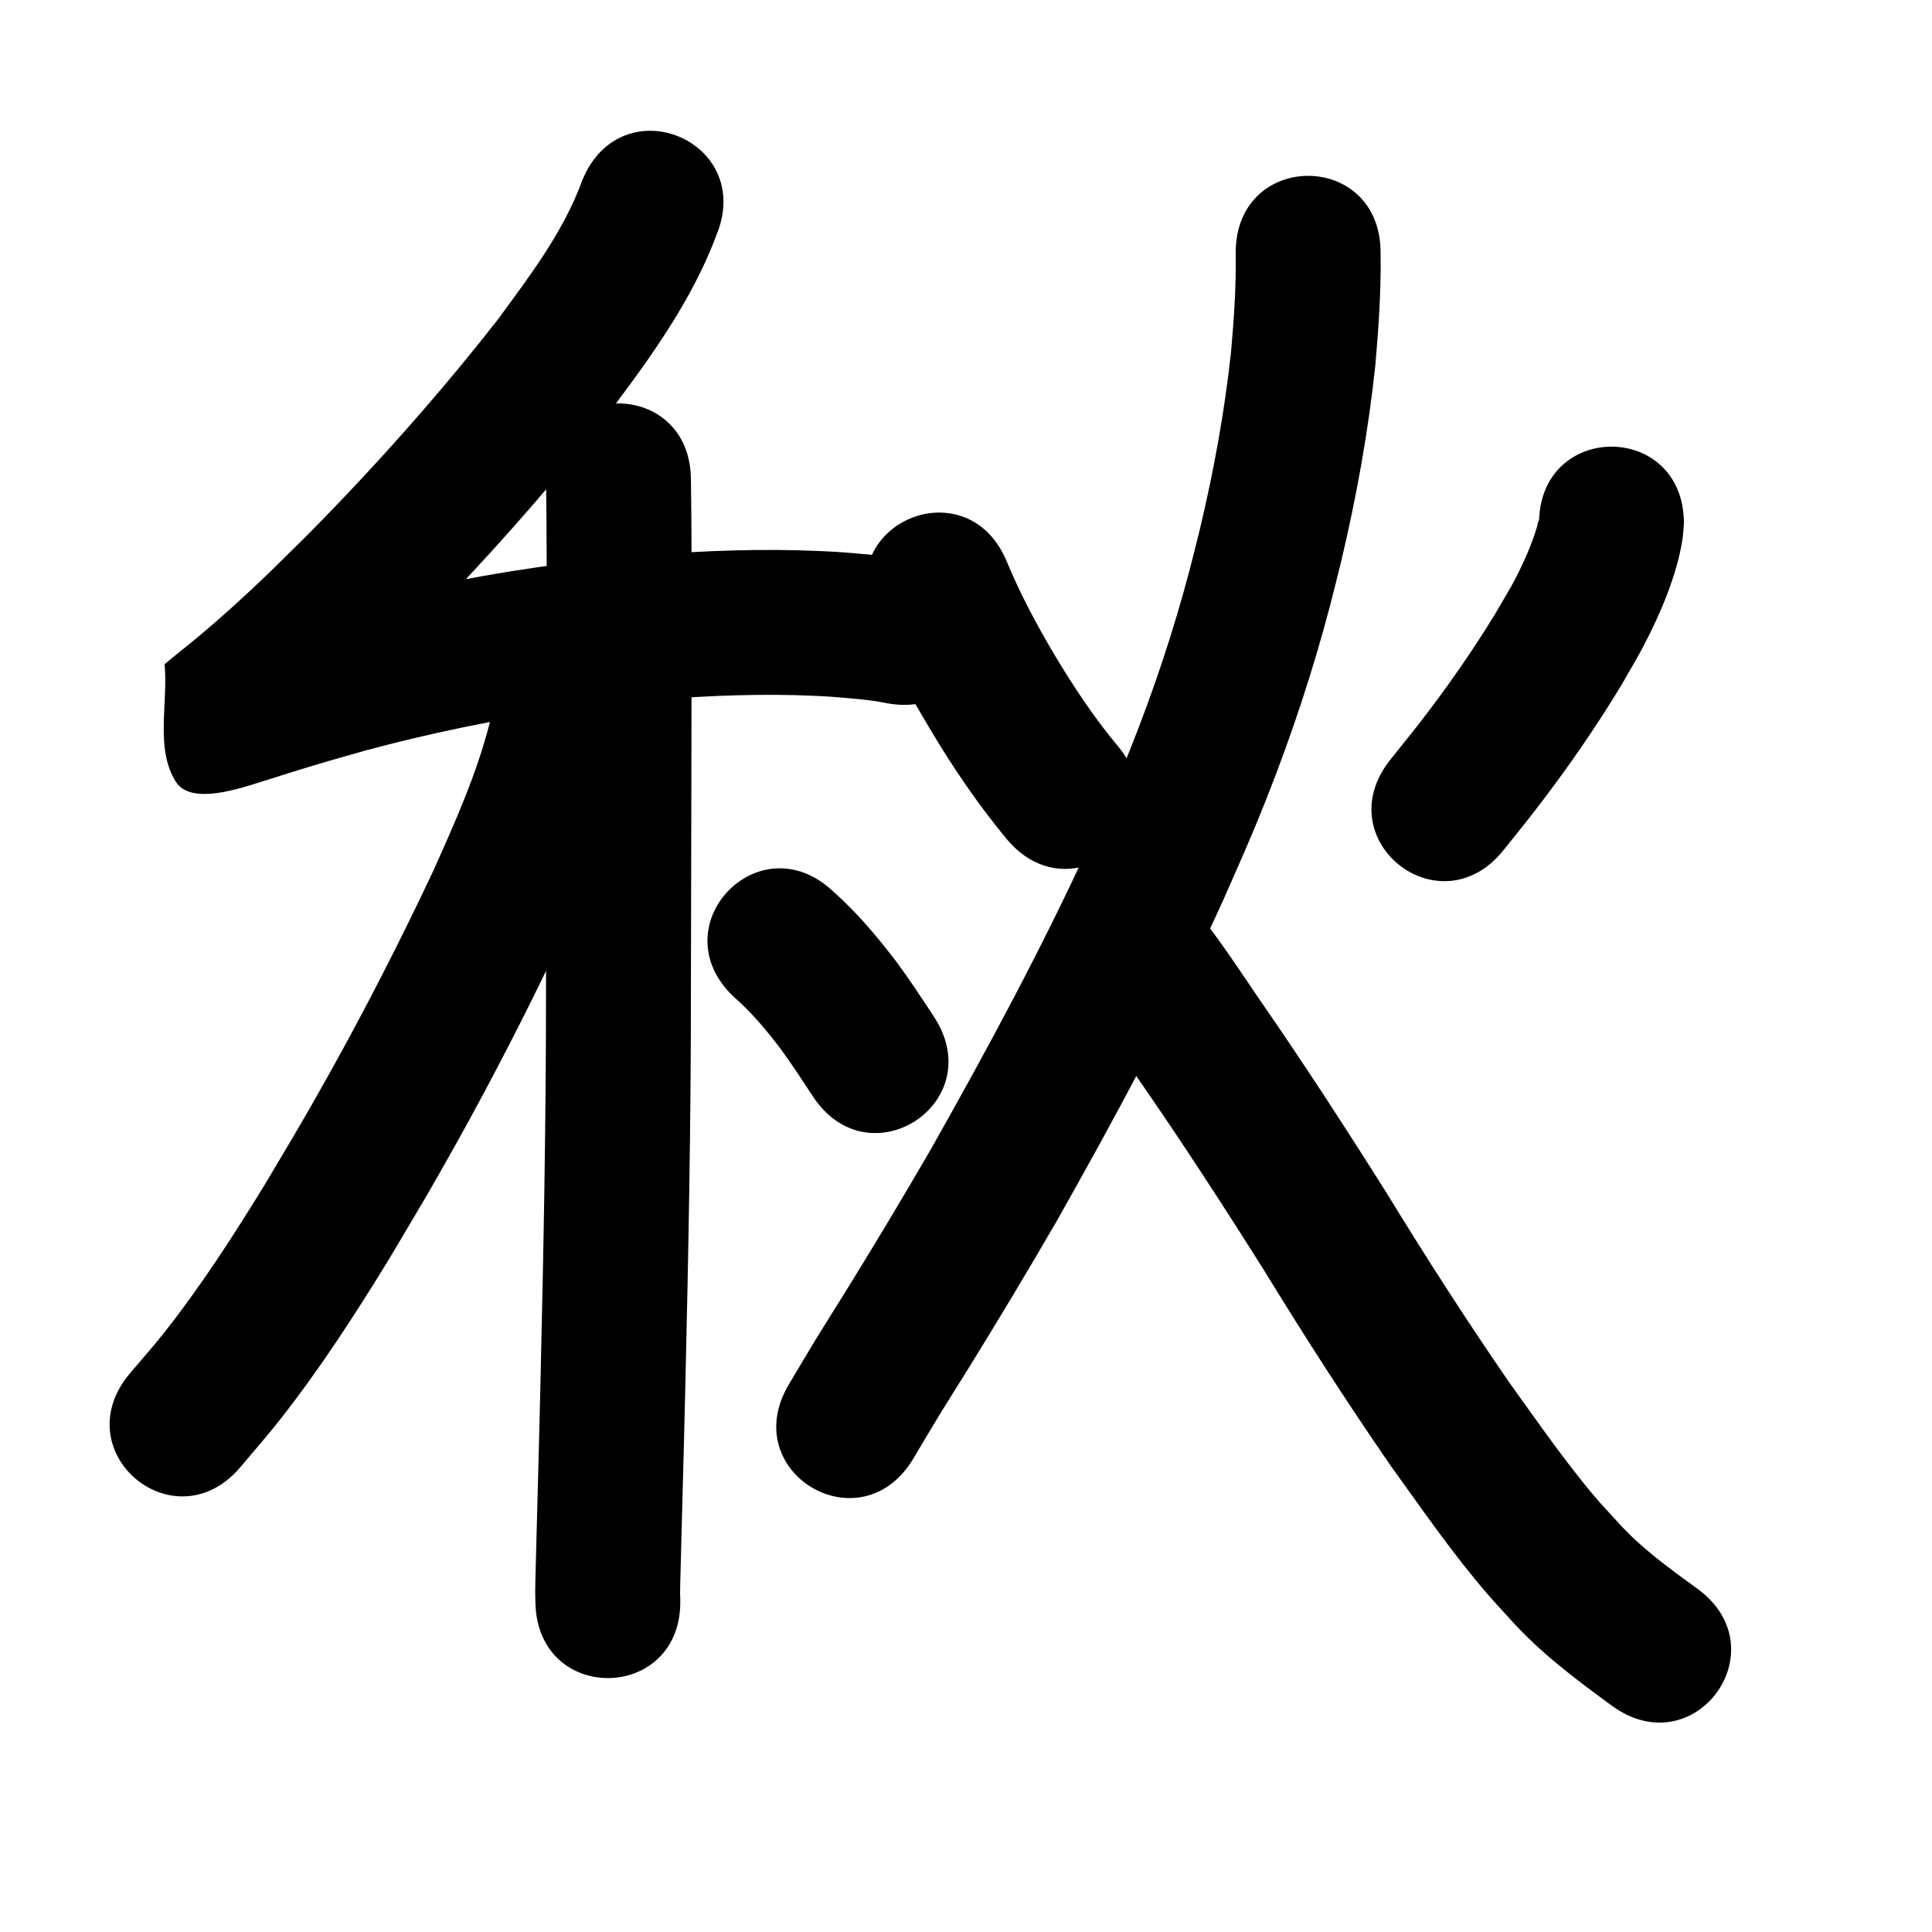 <?xml version="1.0" ?>
<svg xmlns="http://www.w3.org/2000/svg" viewBox="0 0 1000 1000">
<path d="m 301.494,93.074 c -9.721,26.823 -27.256,49.738 -43.965,72.508 -25.038,32.033 -51.779,62.708 -79.802,92.157 -16.447,17.283 -21.4,21.931 -37.87,38.181 -12.246,11.829 -24.848,23.296 -37.915,34.213 -5.537,4.626 -11.269,8.984 -16.747,13.68 1.918,20.247 -5.008,43.485 5.754,60.742 7.847,12.583 33.81,3.347 45.615,-0.323 4.74,-1.474 9.457,-3.019 14.2,-4.484 18.442,-5.695 18.826,-5.689 38.301,-11.264 33.191,-8.913 66.926,-15.931 100.951,-20.807 22.497,-3.224 29.276,-3.574 51.685,-5.649 26.623,-2.055 53.357,-3.08 80.047,-1.863 10.568,0.482 14.313,0.928 24.378,1.85 9.725,1.265 5.355,0.542 13.133,2.009 52.203,9.344 65.417,-64.483 13.214,-73.827 v 0 c -12.445,-2.159 -5.913,-1.172 -19.607,-2.879 -12.003,-1.069 -16.336,-1.579 -28.912,-2.122 -29.752,-1.283 -59.551,-0.183 -89.224,2.155 -24.721,2.325 -31.848,2.691 -56.681,6.285 -36.957,5.348 -73.596,13.013 -109.642,22.747 -18.098,5.189 -36.112,10.53 -54.06,16.213 -2.507,0.794 -9.863,1.198 -7.519,2.392 43.738,22.281 21.189,-31.038 27.566,65.431 5.181,-4.667 10.937,-8.8 16.277,-13.275 14.427,-12.088 28.35,-24.769 41.878,-37.854 17.376,-17.165 22.734,-22.204 40.064,-40.44 30.042,-31.614 58.705,-64.549 85.457,-99 5.629,-7.722 11.43,-15.322 16.888,-23.166 14.122,-20.296 27.159,-41.628 35.815,-64.88 20.316,-48.987 -48.963,-77.719 -69.279,-28.731 z"/>
<path d="m 282.63,248.601 c 0.37,26.183 0.364,52.372 0.358,78.558 -0.15,61.524 -0.176,123.049 -0.373,184.573 0.033,67.579 -1.254,135.147 -2.842,202.704 -0.774,34.502 -1.811,68.997 -2.664,103.496 -0.1,8.329 -0.122,4.414 0.018,11.746 1.243,53.018 76.223,51.26 74.979,-1.758 v 0 c -0.143,-4.378 -0.091,-1.668 -0.02,-8.133 0.854,-34.531 1.893,-69.057 2.667,-103.589 1.599,-68.064 2.894,-136.139 2.863,-204.226 0.197,-61.599 0.223,-123.199 0.373,-184.798 0.005,-26.19 0.013,-52.385 -0.358,-78.573 0,-53.033 -75,-53.033 -75,0 z"/>
<path d="m 253.397,374.446 c -6.799,26.568 -18.084,51.669 -29.272,76.607 -16.713,35.491 -34.567,70.45 -53.687,104.707 -14.104,25.27 -19.107,33.319 -33.921,58.278 -16.097,26.186 -32.82,52.089 -51.922,76.216 -5.602,7.075 -11.626,13.804 -17.439,20.707 -34.069,40.643 23.409,88.823 57.477,48.18 v 0 c 6.708,-8.034 13.648,-15.879 20.123,-24.103 20.65,-26.23 38.823,-54.307 56.263,-82.732 15.41,-25.982 20.587,-34.314 35.27,-60.65 20.057,-35.973 38.791,-72.681 56.291,-109.963 12.139,-27.177 24.499,-54.566 31.952,-83.483 16.804,-50.3 -54.331,-74.065 -71.135,-23.765 z"/>
<path d="m 379.856,516.014 c 9.272,8.087 17.113,17.502 24.497,27.292 5.71,7.861 11.035,15.991 16.362,24.114 29.08,44.349 91.799,3.223 62.719,-41.126 v 0 c -6.277,-9.572 -12.571,-19.142 -19.362,-28.361 -9.949,-13.025 -20.475,-25.604 -32.779,-36.502 -38.596,-36.371 -90.032,18.213 -51.436,54.584 z"/>
<path d="m 451.847,319.413 c 6.571,15.527 13.934,30.735 22.209,45.429 2.32,4.12 4.777,8.16 7.165,12.24 11.891,19.994 24.958,39.228 39.791,57.151 33.913,40.773 91.574,-7.187 57.662,-47.96 v 0 c -12.33,-14.719 -22.89,-30.751 -32.789,-47.187 -9.221,-15.621 -17.847,-31.607 -24.759,-48.405 -20.316,-48.987 -89.595,-20.256 -69.279,28.731 z"/>
<path d="m 796.594,270.963 c -0.043,-0.523 0.16,-2.006 -0.129,-1.568 -0.578,0.874 -0.524,2.029 -0.836,3.029 -0.707,2.264 -1.386,4.54 -2.22,6.761 -1.274,3.397 -2.594,6.781 -4.099,10.082 -5.812,12.745 -8.07,15.829 -15.477,28.578 -11.832,19.384 -24.856,37.993 -38.743,55.954 -5.066,6.551 -10.319,12.956 -15.478,19.433 -33.012,41.506 25.686,88.191 58.698,46.686 v 0 c 5.62,-7.075 11.348,-14.066 16.86,-21.226 15.685,-20.375 30.389,-41.489 43.702,-63.497 3.828,-6.726 7.879,-13.33 11.484,-20.178 8.711,-16.552 17.51,-36.867 20.434,-55.571 0.439,-2.806 0.537,-5.655 0.806,-8.483 0,-53.033 -75,-53.033 -75,0 z"/>
<path d="m 639.587,130.79 c 0.303,17.283 -0.894,34.521 -2.438,51.721 -3.353,30.856 -8.938,61.466 -16.155,91.647 -1.683,7.038 -3.536,14.034 -5.304,21.051 -8.221,31.113 -18.399,61.704 -30.303,91.6 -7.843,19.698 -12.837,30.555 -21.421,50.05 -24.676,53.963 -52.909,106.211 -82.071,157.855 -14.544,25.109 -29.49,49.98 -44.754,74.656 -4.812,7.779 -9.754,15.477 -14.522,23.282 -4.828,7.904 -9.51,15.895 -14.264,23.843 -27.216,45.517 37.154,84.006 64.37,38.49 v 0 c 4.511,-7.548 8.948,-15.14 13.532,-22.643 4.864,-7.962 9.904,-15.815 14.811,-23.75 15.74,-25.453 31.153,-51.106 46.14,-77.011 30.368,-53.817 59.768,-108.262 85.408,-164.519 9.288,-21.128 14.389,-32.204 22.889,-53.633 12.938,-32.621 23.99,-65.996 32.923,-99.935 1.912,-7.621 3.918,-15.22 5.736,-22.864 7.95,-33.426 14.07,-67.328 17.693,-101.501 1.699,-19.403 3.053,-38.846 2.731,-58.34 0,-53.033 -75,-53.033 -75,0 z"/>
<path d="m 559.18,516.272 c 10.983,13.568 20.531,28.263 30.343,42.683 22.404,32.306 43.793,65.281 64.742,98.544 20.965,34.278 42.715,68.046 65.527,101.121 16.35,22.67 32.224,45.805 50.559,66.954 3.645,4.204 7.462,8.255 11.193,12.382 15.496,17.372 34.128,31.301 52.825,44.964 42.856,31.239 87.035,-29.368 44.179,-60.607 v 0 c -14.608,-10.617 -29.369,-21.208 -41.468,-34.763 -8.414,-9.224 -10.011,-10.686 -17.859,-20.452 -13.256,-16.496 -25.34,-33.906 -37.697,-51.071 -22.229,-32.206 -43.374,-65.119 -63.799,-98.501 -21.425,-34.011 -43.295,-67.73 -66.199,-100.769 -11.197,-16.451 -22.139,-33.171 -34.783,-48.564 -33.996,-40.704 -91.559,7.373 -57.564,48.077 z"/>
</svg>
